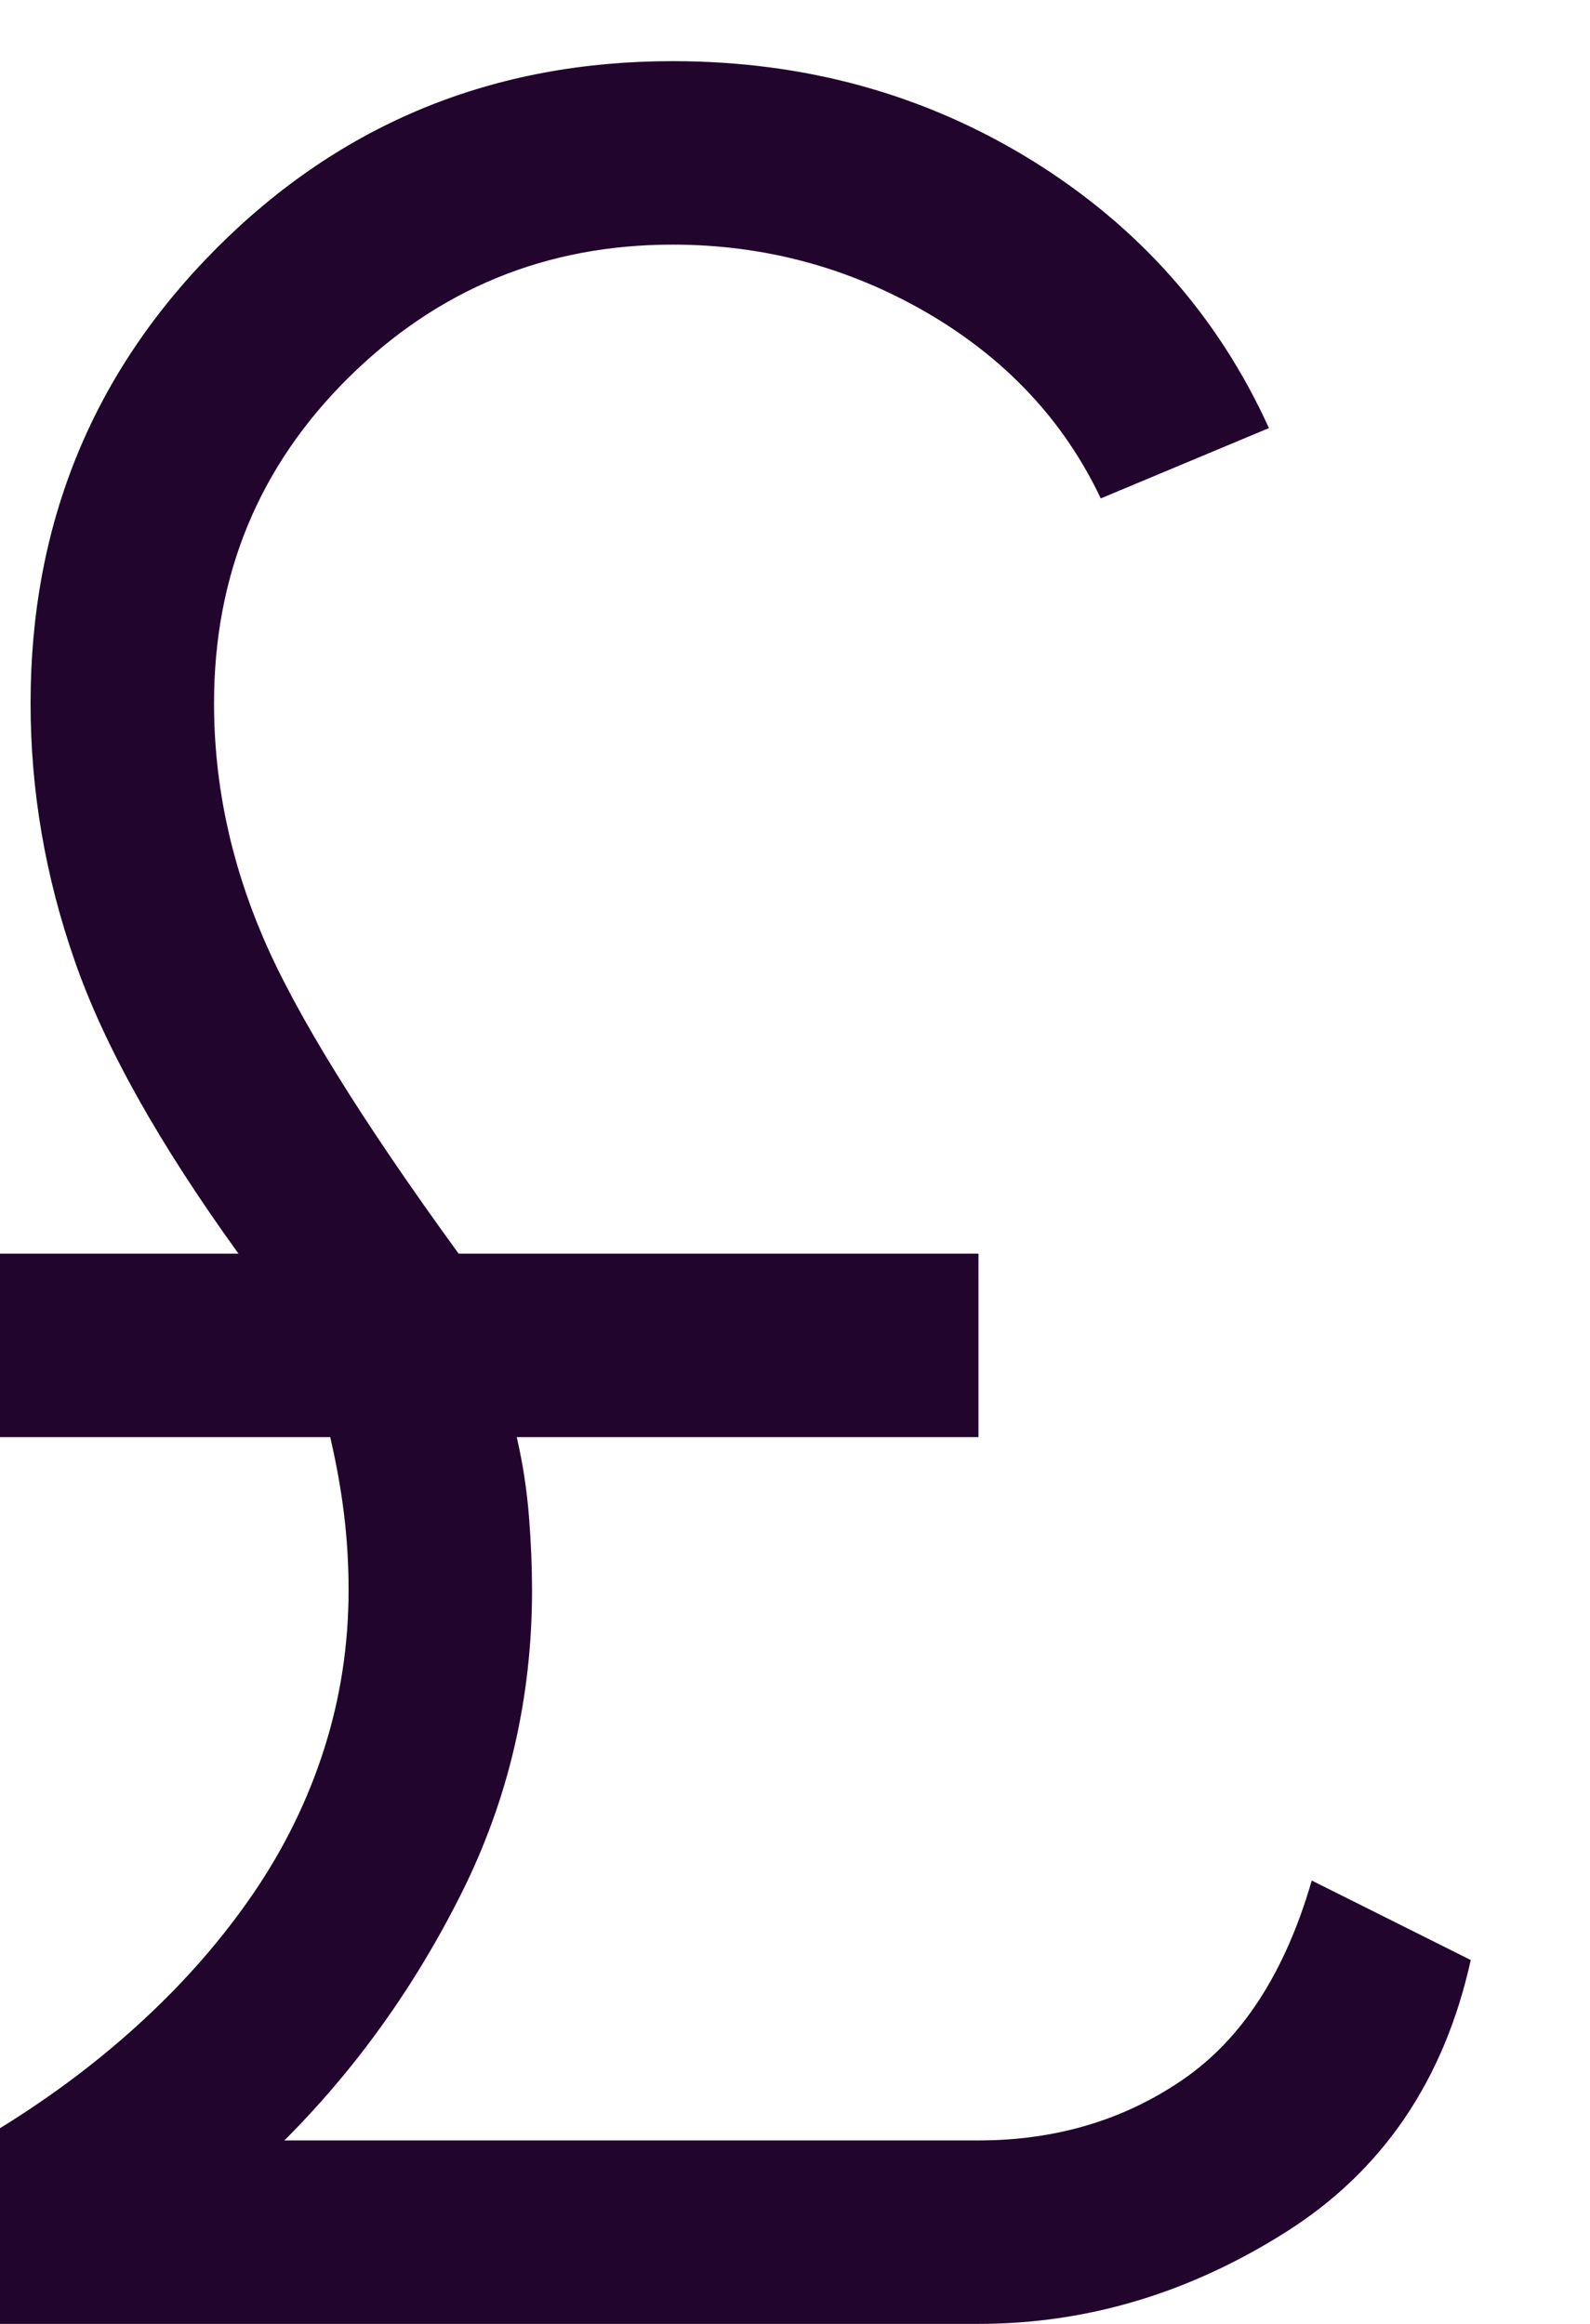 <svg width="13" height="19" viewBox="0 0 13 19" fill="none" xmlns="http://www.w3.org/2000/svg">
<path d="M0 19V17.4C0.433 17.133 0.825 16.837 1.175 16.512C1.525 16.188 1.825 15.842 2.075 15.475C2.325 15.108 2.517 14.717 2.65 14.3C2.783 13.883 2.85 13.45 2.85 13C2.85 12.783 2.837 12.575 2.812 12.375C2.788 12.175 2.75 11.967 2.7 11.75H0V10.25H1.95C1.3 9.35 0.854 8.554 0.613 7.862C0.371 7.171 0.25 6.467 0.25 5.75C0.25 4.283 0.758 3.042 1.775 2.025C2.792 1.008 4.033 0.5 5.5 0.5C6.583 0.5 7.562 0.771 8.438 1.312C9.312 1.854 9.958 2.583 10.375 3.5L9 4.075C8.7 3.442 8.229 2.938 7.588 2.562C6.946 2.188 6.25 2 5.5 2C4.467 2 3.583 2.362 2.85 3.087C2.117 3.812 1.75 4.7 1.75 5.75C1.75 6.4 1.883 7.037 2.15 7.662C2.417 8.287 2.95 9.15 3.75 10.25H8V11.75H4.225C4.275 11.967 4.308 12.183 4.325 12.4C4.342 12.617 4.35 12.817 4.35 13C4.35 13.883 4.158 14.708 3.775 15.475C3.392 16.242 2.908 16.917 2.325 17.5H8C8.633 17.5 9.192 17.333 9.675 17C10.158 16.667 10.508 16.125 10.725 15.375L12.025 16.025C11.808 17.008 11.304 17.75 10.512 18.25C9.721 18.75 8.883 19 8 19H0Z" fill="#21052D"/>
</svg>
